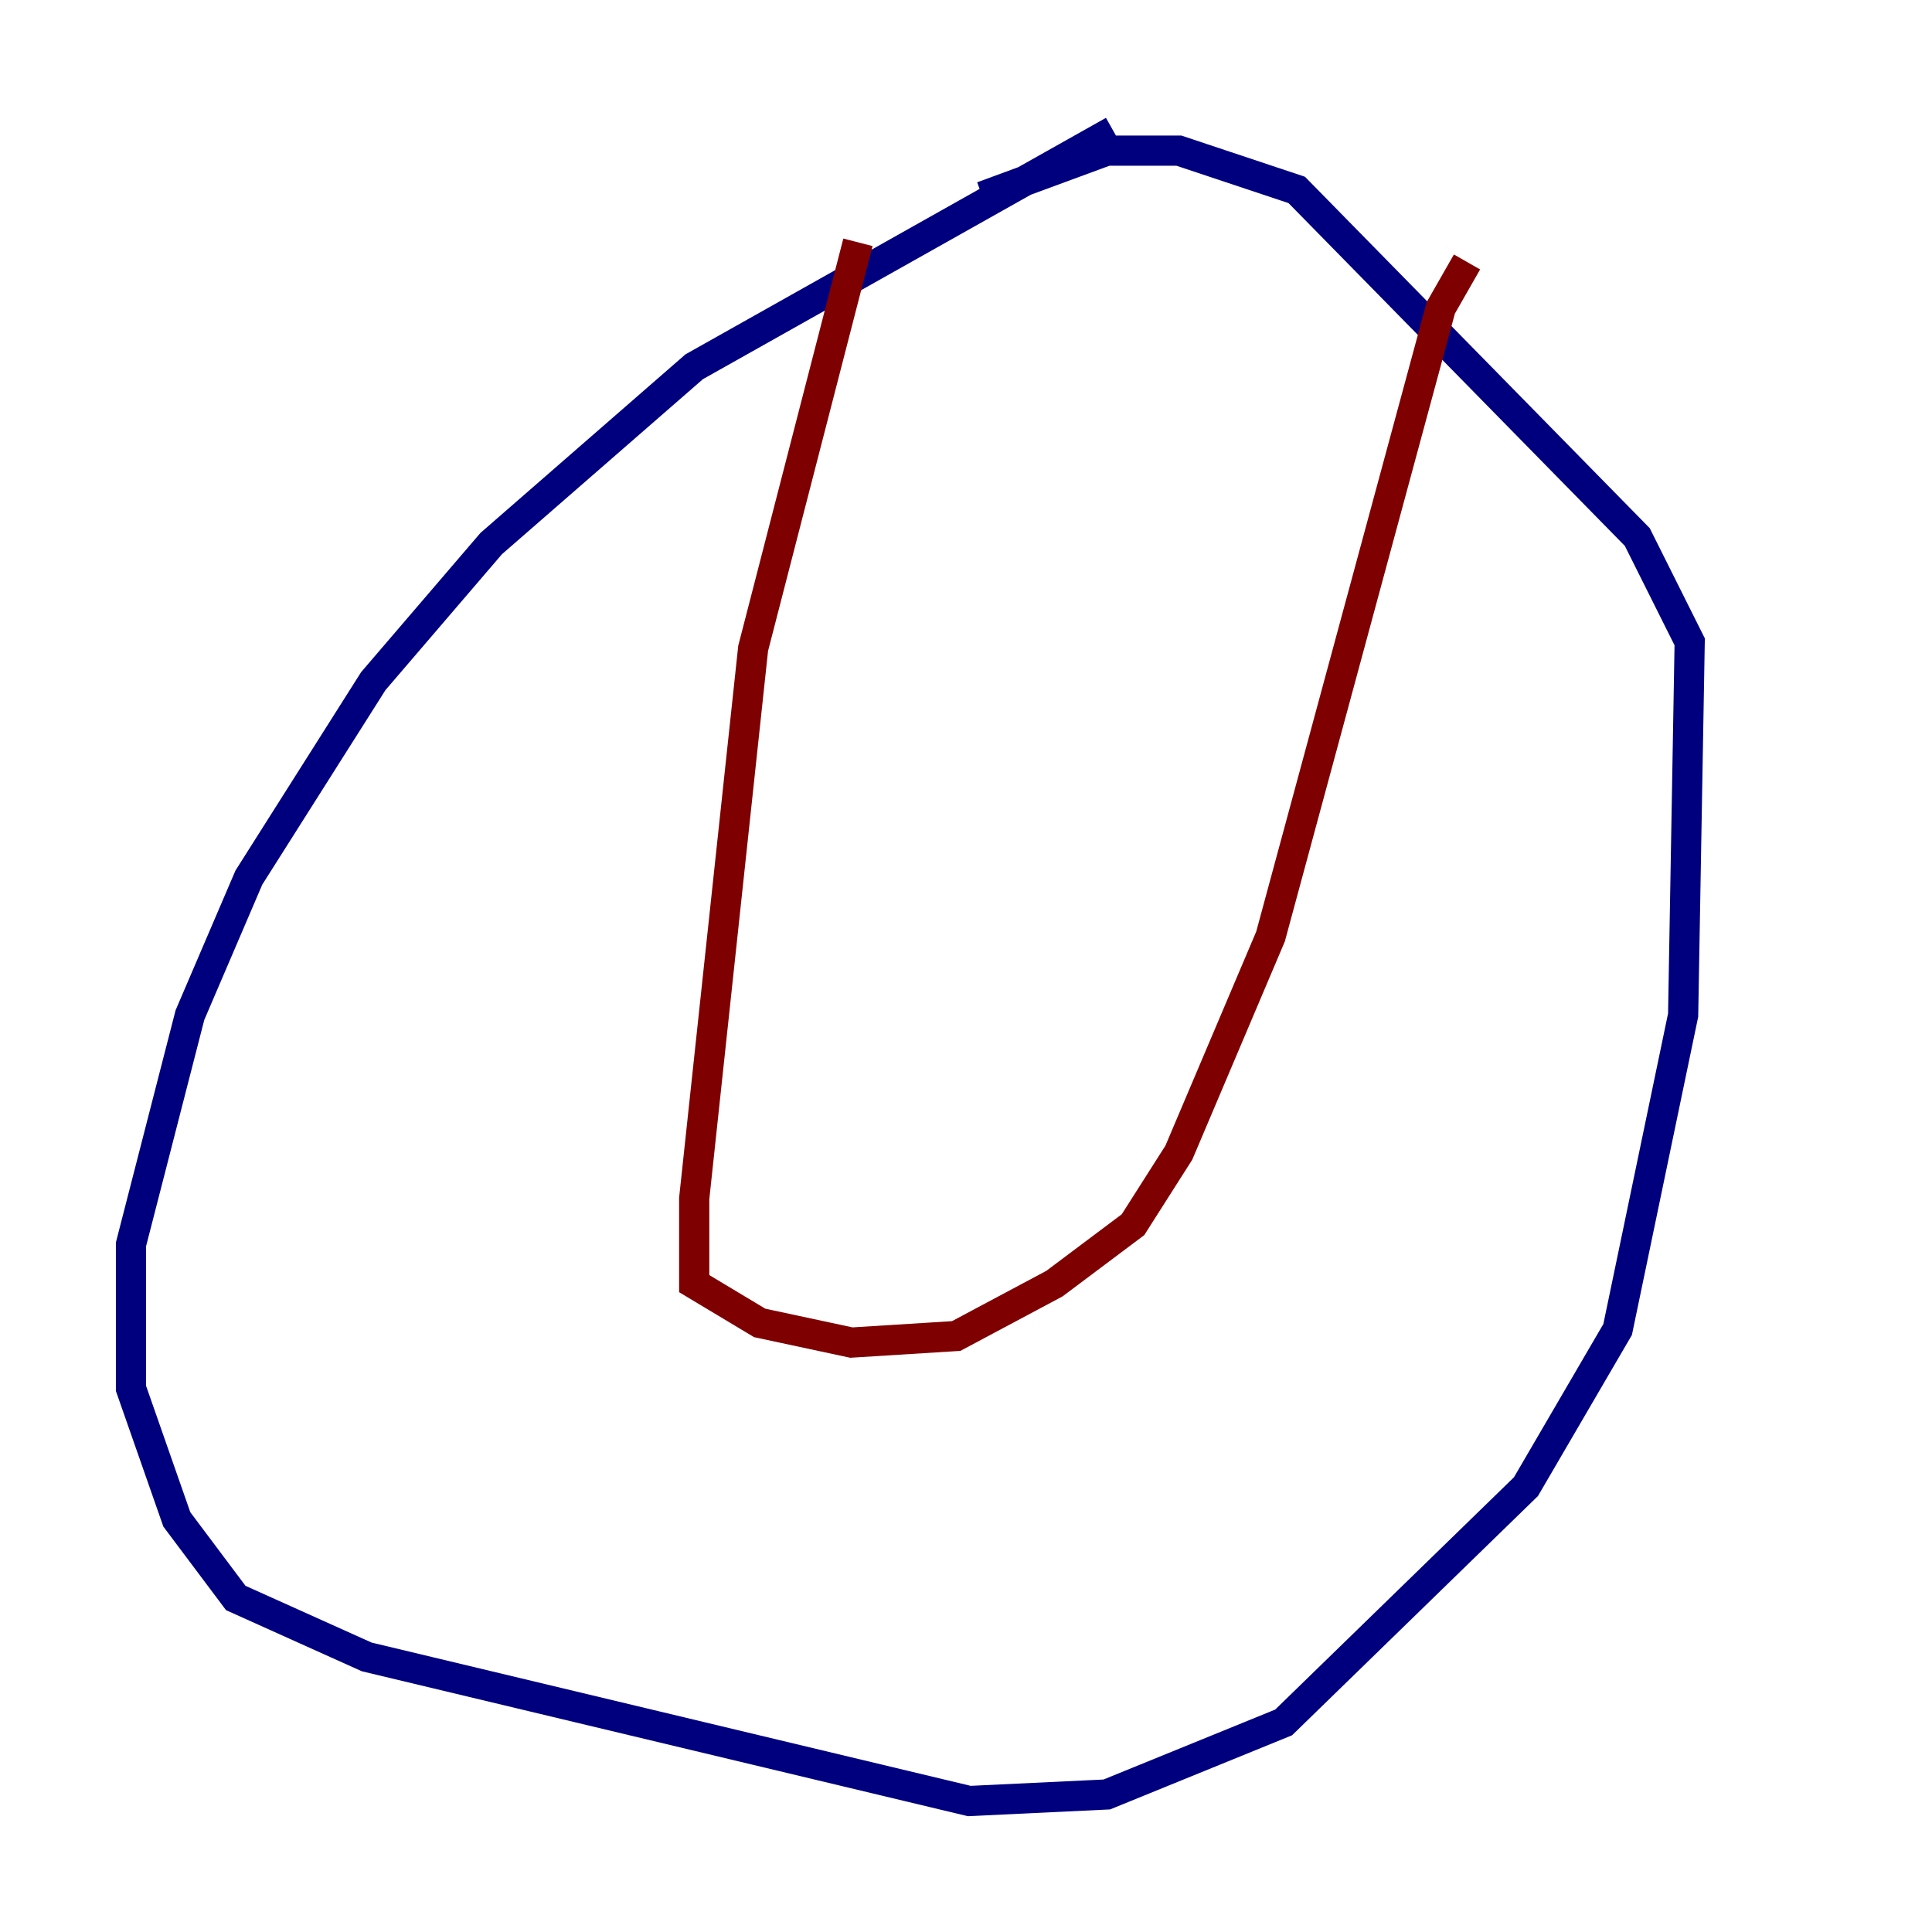 <?xml version="1.0" encoding="utf-8" ?>
<svg baseProfile="tiny" height="128" version="1.2" viewBox="0,0,128,128" width="128" xmlns="http://www.w3.org/2000/svg" xmlns:ev="http://www.w3.org/2001/xml-events" xmlns:xlink="http://www.w3.org/1999/xlink"><defs /><polyline fill="none" points="73.763,8.678 45.993,24.298 32.542,36.014 24.732,45.125 16.488,58.142 12.583,67.254 8.678,82.441 8.678,91.986 11.715,100.664 15.62,105.871 24.298,109.776 64.217,119.322 73.329,118.888 85.044,114.115 101.098,98.495 107.173,88.081 111.512,67.254 111.946,42.522 108.475,35.58 85.912,12.583 78.102,9.98 73.329,9.98 65.085,13.017" stroke="#00007f" stroke-width="2" /><polyline fill="none" points="56.841,16.054 49.898,42.956 45.993,79.403 45.993,85.044 50.332,87.647 56.407,88.949 63.349,88.515 69.858,85.044 75.064,81.139 78.102,76.366 84.176,62.047 95.458,20.393 97.193,17.356" stroke="#7f0000" stroke-width="2" /></svg>